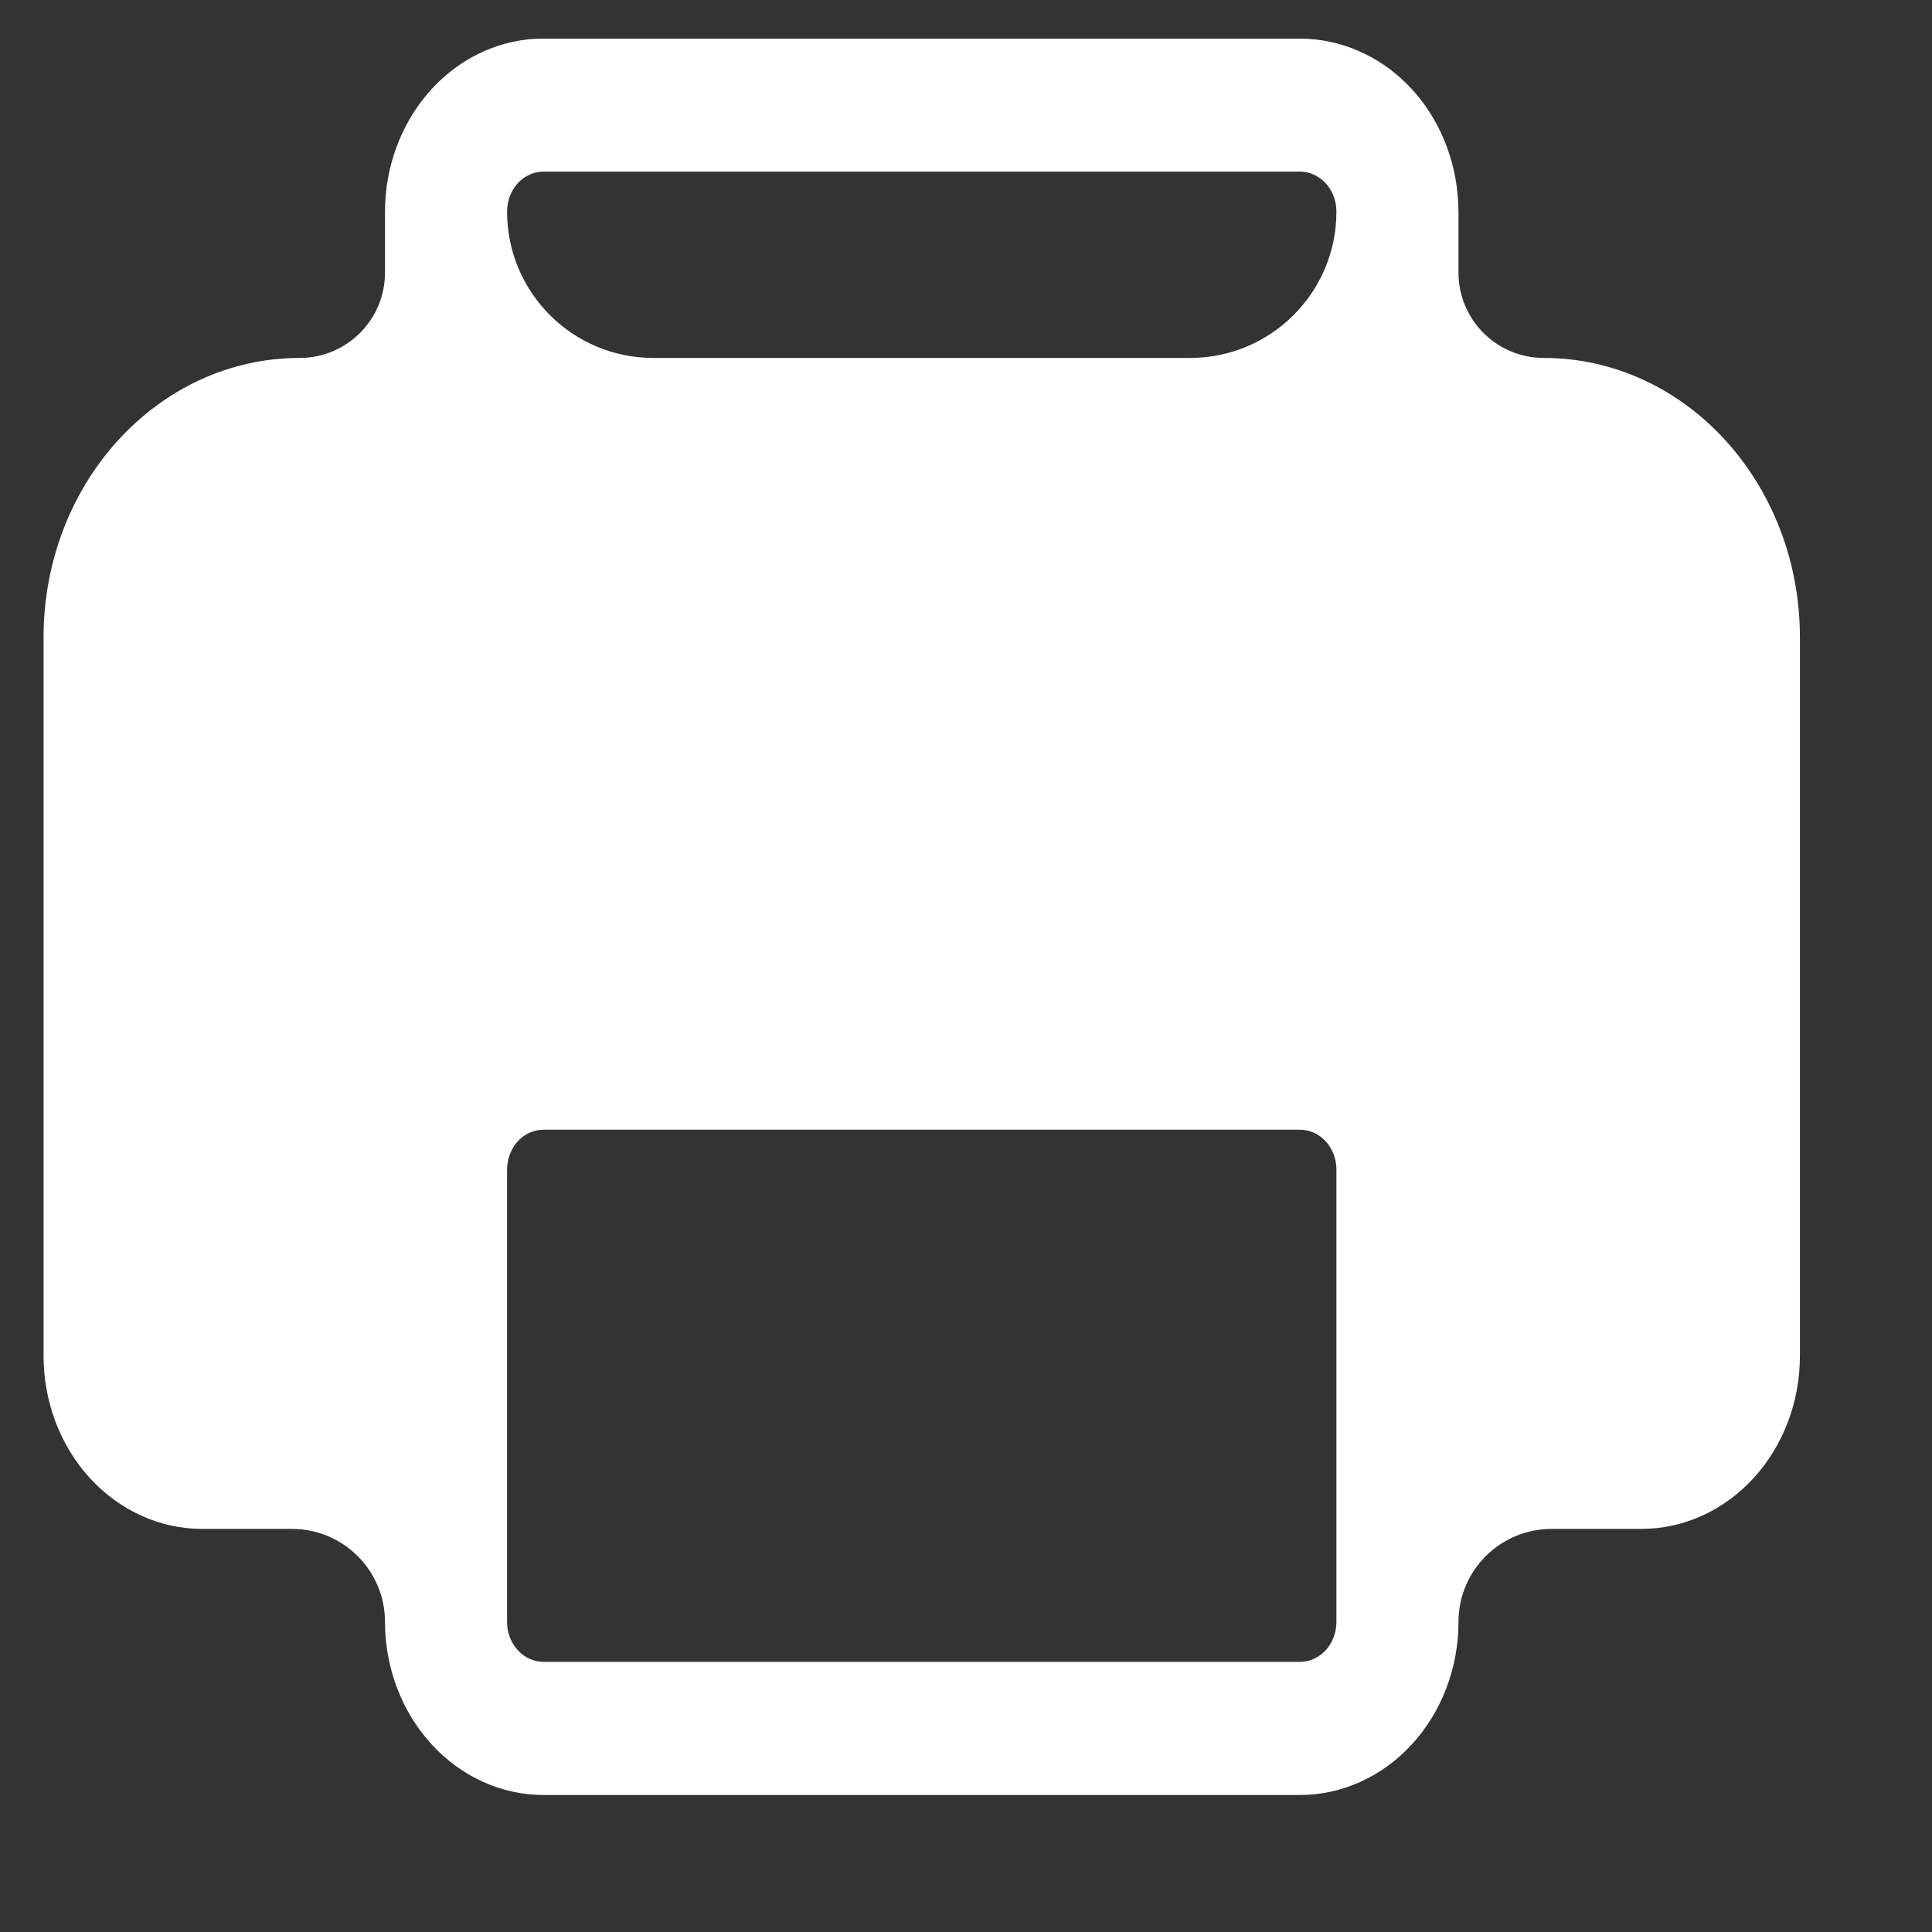 <svg width="11" height="11" viewBox="0 0 11 11" fill="none" xmlns="http://www.w3.org/2000/svg">
<rect x="0" y="0" width="11" height="11" fill="#333333" stroke="none"/>
<path d="M7.401 0.22C7.631 0.22 7.853 0.316 8.021 0.489C8.188 0.661 8.289 0.898 8.302 1.149L8.304 1.205V1.552C8.304 1.82 8.521 2.038 8.79 2.038V2.038C9.595 2.038 10.248 2.75 10.248 3.629V7.72C10.248 7.981 10.153 8.231 9.984 8.416C9.814 8.601 9.585 8.705 9.345 8.705H8.834C8.541 8.705 8.304 8.942 8.304 9.235V9.235C8.304 9.496 8.208 9.747 8.039 9.931C7.87 10.116 7.64 10.22 7.401 10.22H3.095C2.856 10.22 2.626 10.116 2.457 9.931C2.288 9.747 2.192 9.496 2.192 9.235V9.235C2.192 8.942 1.955 8.705 1.662 8.705H1.151C0.911 8.705 0.682 8.601 0.512 8.416C0.343 8.231 0.248 7.981 0.248 7.72V3.629C0.248 2.75 0.901 2.038 1.706 2.038V2.038C1.975 2.038 2.192 1.82 2.192 1.552V1.205C2.192 0.953 2.281 0.711 2.439 0.528C2.597 0.345 2.814 0.235 3.044 0.221L3.095 0.22H7.401ZM2.887 9.235C2.887 9.36 2.98 9.462 3.095 9.462H7.401C7.456 9.462 7.509 9.438 7.548 9.396C7.587 9.353 7.609 9.295 7.609 9.235V6.659C7.609 6.599 7.587 6.541 7.548 6.498C7.509 6.456 7.456 6.432 7.401 6.432H3.095C3.04 6.432 2.987 6.456 2.948 6.498C2.909 6.541 2.887 6.599 2.887 6.659V9.235ZM7.401 0.977H3.095C3.045 0.977 2.996 0.997 2.958 1.033C2.92 1.069 2.896 1.119 2.889 1.174L2.887 1.205V1.205C2.887 1.665 3.26 2.038 3.72 2.038H6.776C7.236 2.038 7.609 1.665 7.609 1.205V1.205C7.609 1.15 7.591 1.097 7.558 1.055C7.525 1.014 7.479 0.987 7.429 0.979L7.401 0.977Z" fill="white"/>
</svg>
